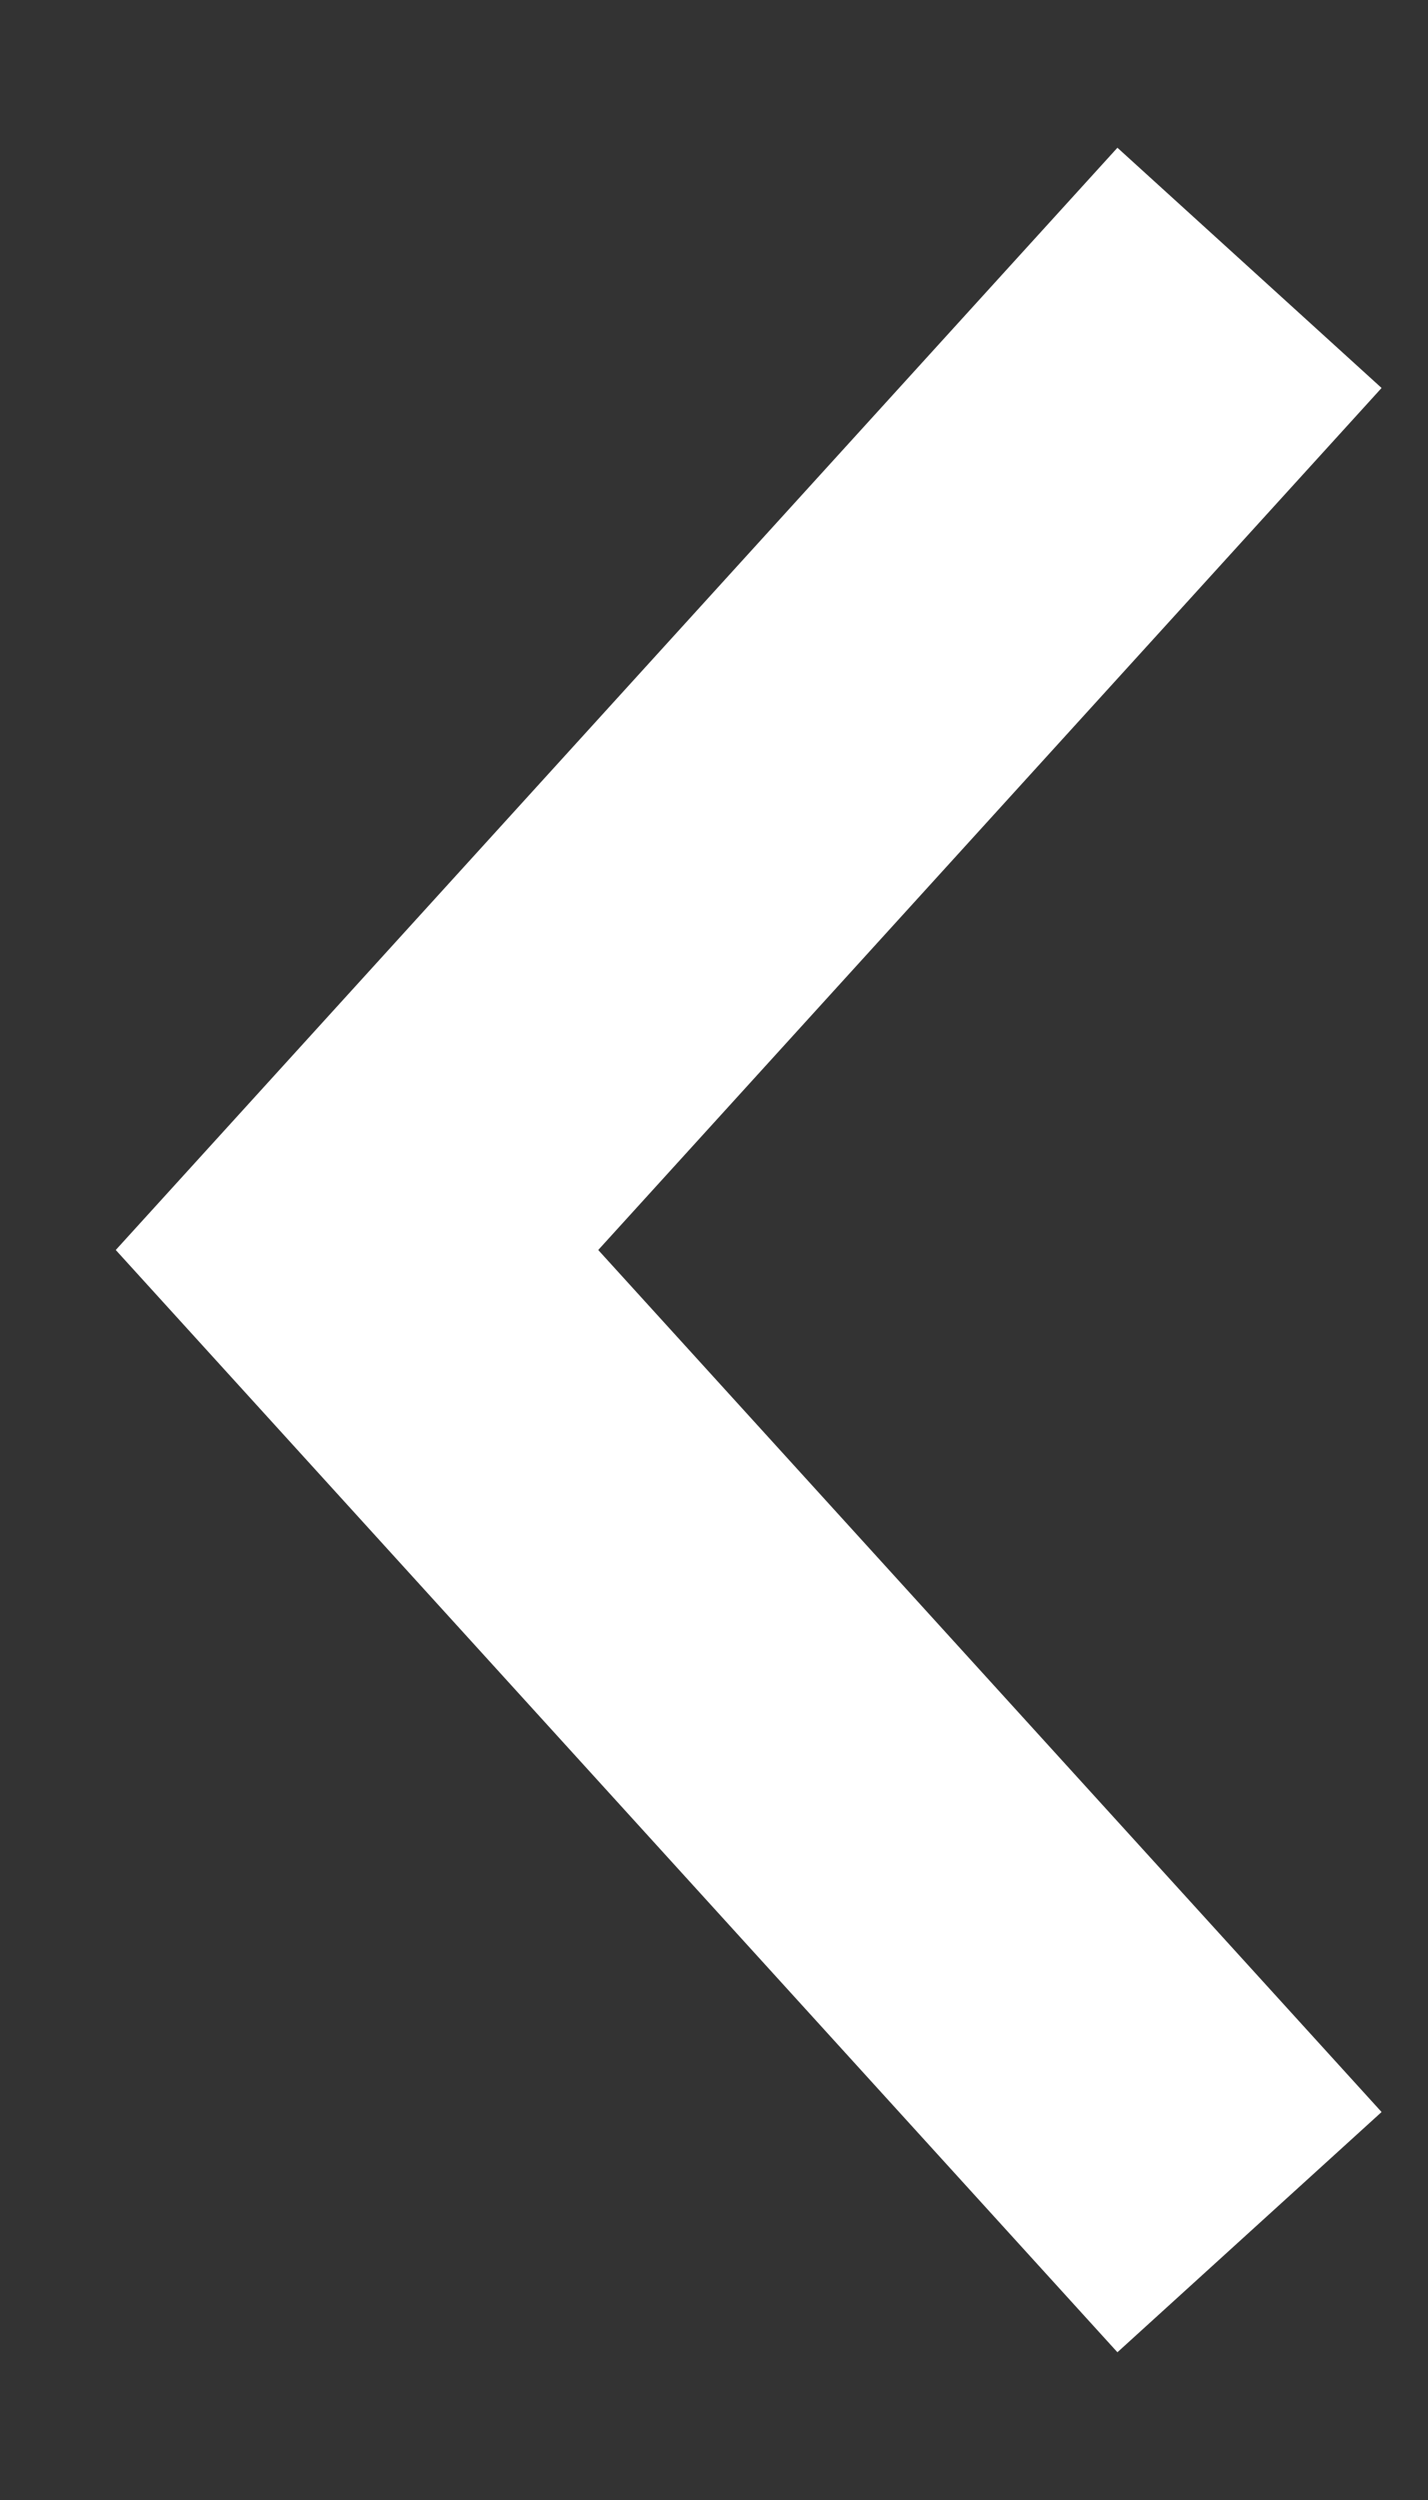 <svg width="8" height="14" fill="none" xmlns="http://www.w3.org/2000/svg"><rect width="100%" height="100%" fill="#333333" stroke="none"/><path d="M7 12.5L2 7l5-5.5" stroke="#fff" stroke-width="2"/></svg>